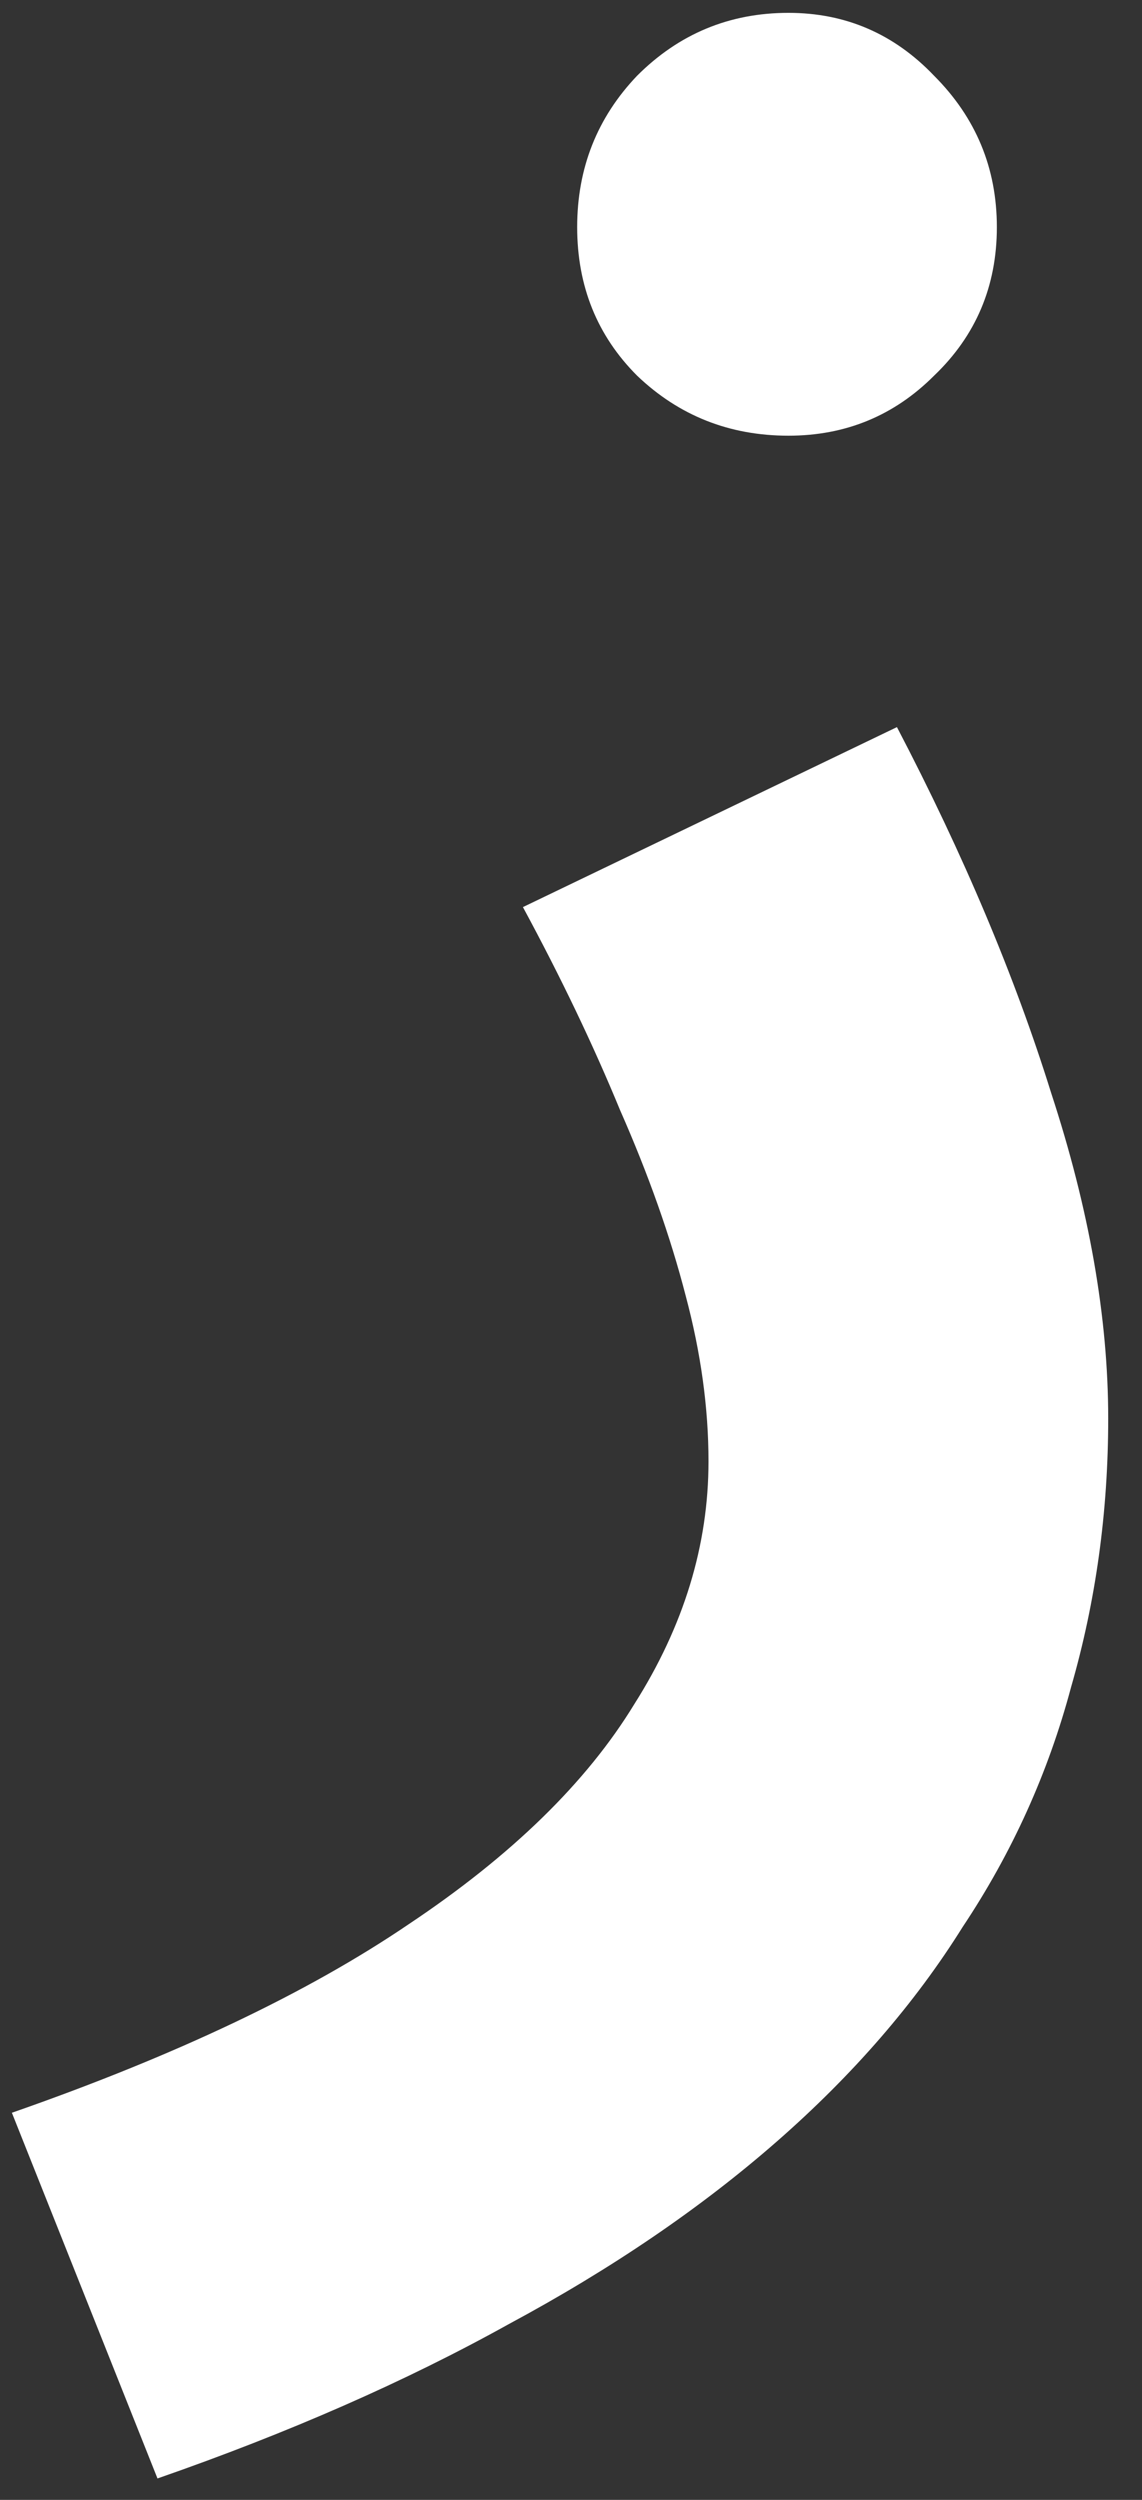 <svg width="32" height="70" viewBox="0 0 32 70" fill="none" xmlns="http://www.w3.org/2000/svg">
<rect x="0" y="0" width="32" height="70" fill="#333333" stroke="none"/>
<path d="M4.413 69.4L0.333 59.16C4.919 57.56 8.626 55.8 11.453 53.88C14.333 51.96 16.439 49.907 17.773 47.72C19.16 45.533 19.853 43.267 19.853 40.92C19.853 39.427 19.64 37.88 19.213 36.28C18.786 34.627 18.173 32.893 17.373 31.08C16.626 29.267 15.72 27.373 14.653 25.4L25.133 20.36C27 23.933 28.439 27.347 29.453 30.6C30.52 33.853 31.053 36.893 31.053 39.72C31.053 42.333 30.706 44.84 30.013 47.24C29.373 49.64 28.36 51.88 26.973 53.96C25.64 56.093 23.906 58.093 21.773 59.96C19.64 61.827 17.133 63.533 14.253 65.08C11.373 66.68 8.093 68.12 4.413 69.4ZM22.093 12.2C20.439 12.2 19.026 11.64 17.853 10.52C16.733 9.4 16.173 8.013 16.173 6.36C16.173 4.707 16.733 3.293 17.853 2.12C19.026 0.947 20.439 0.36 22.093 0.36C23.693 0.36 25.053 0.947 26.173 2.12C27.346 3.293 27.933 4.707 27.933 6.36C27.933 8.013 27.346 9.4 26.173 10.52C25.053 11.64 23.693 12.2 22.093 12.2Z" fill="white"/>
</svg>
